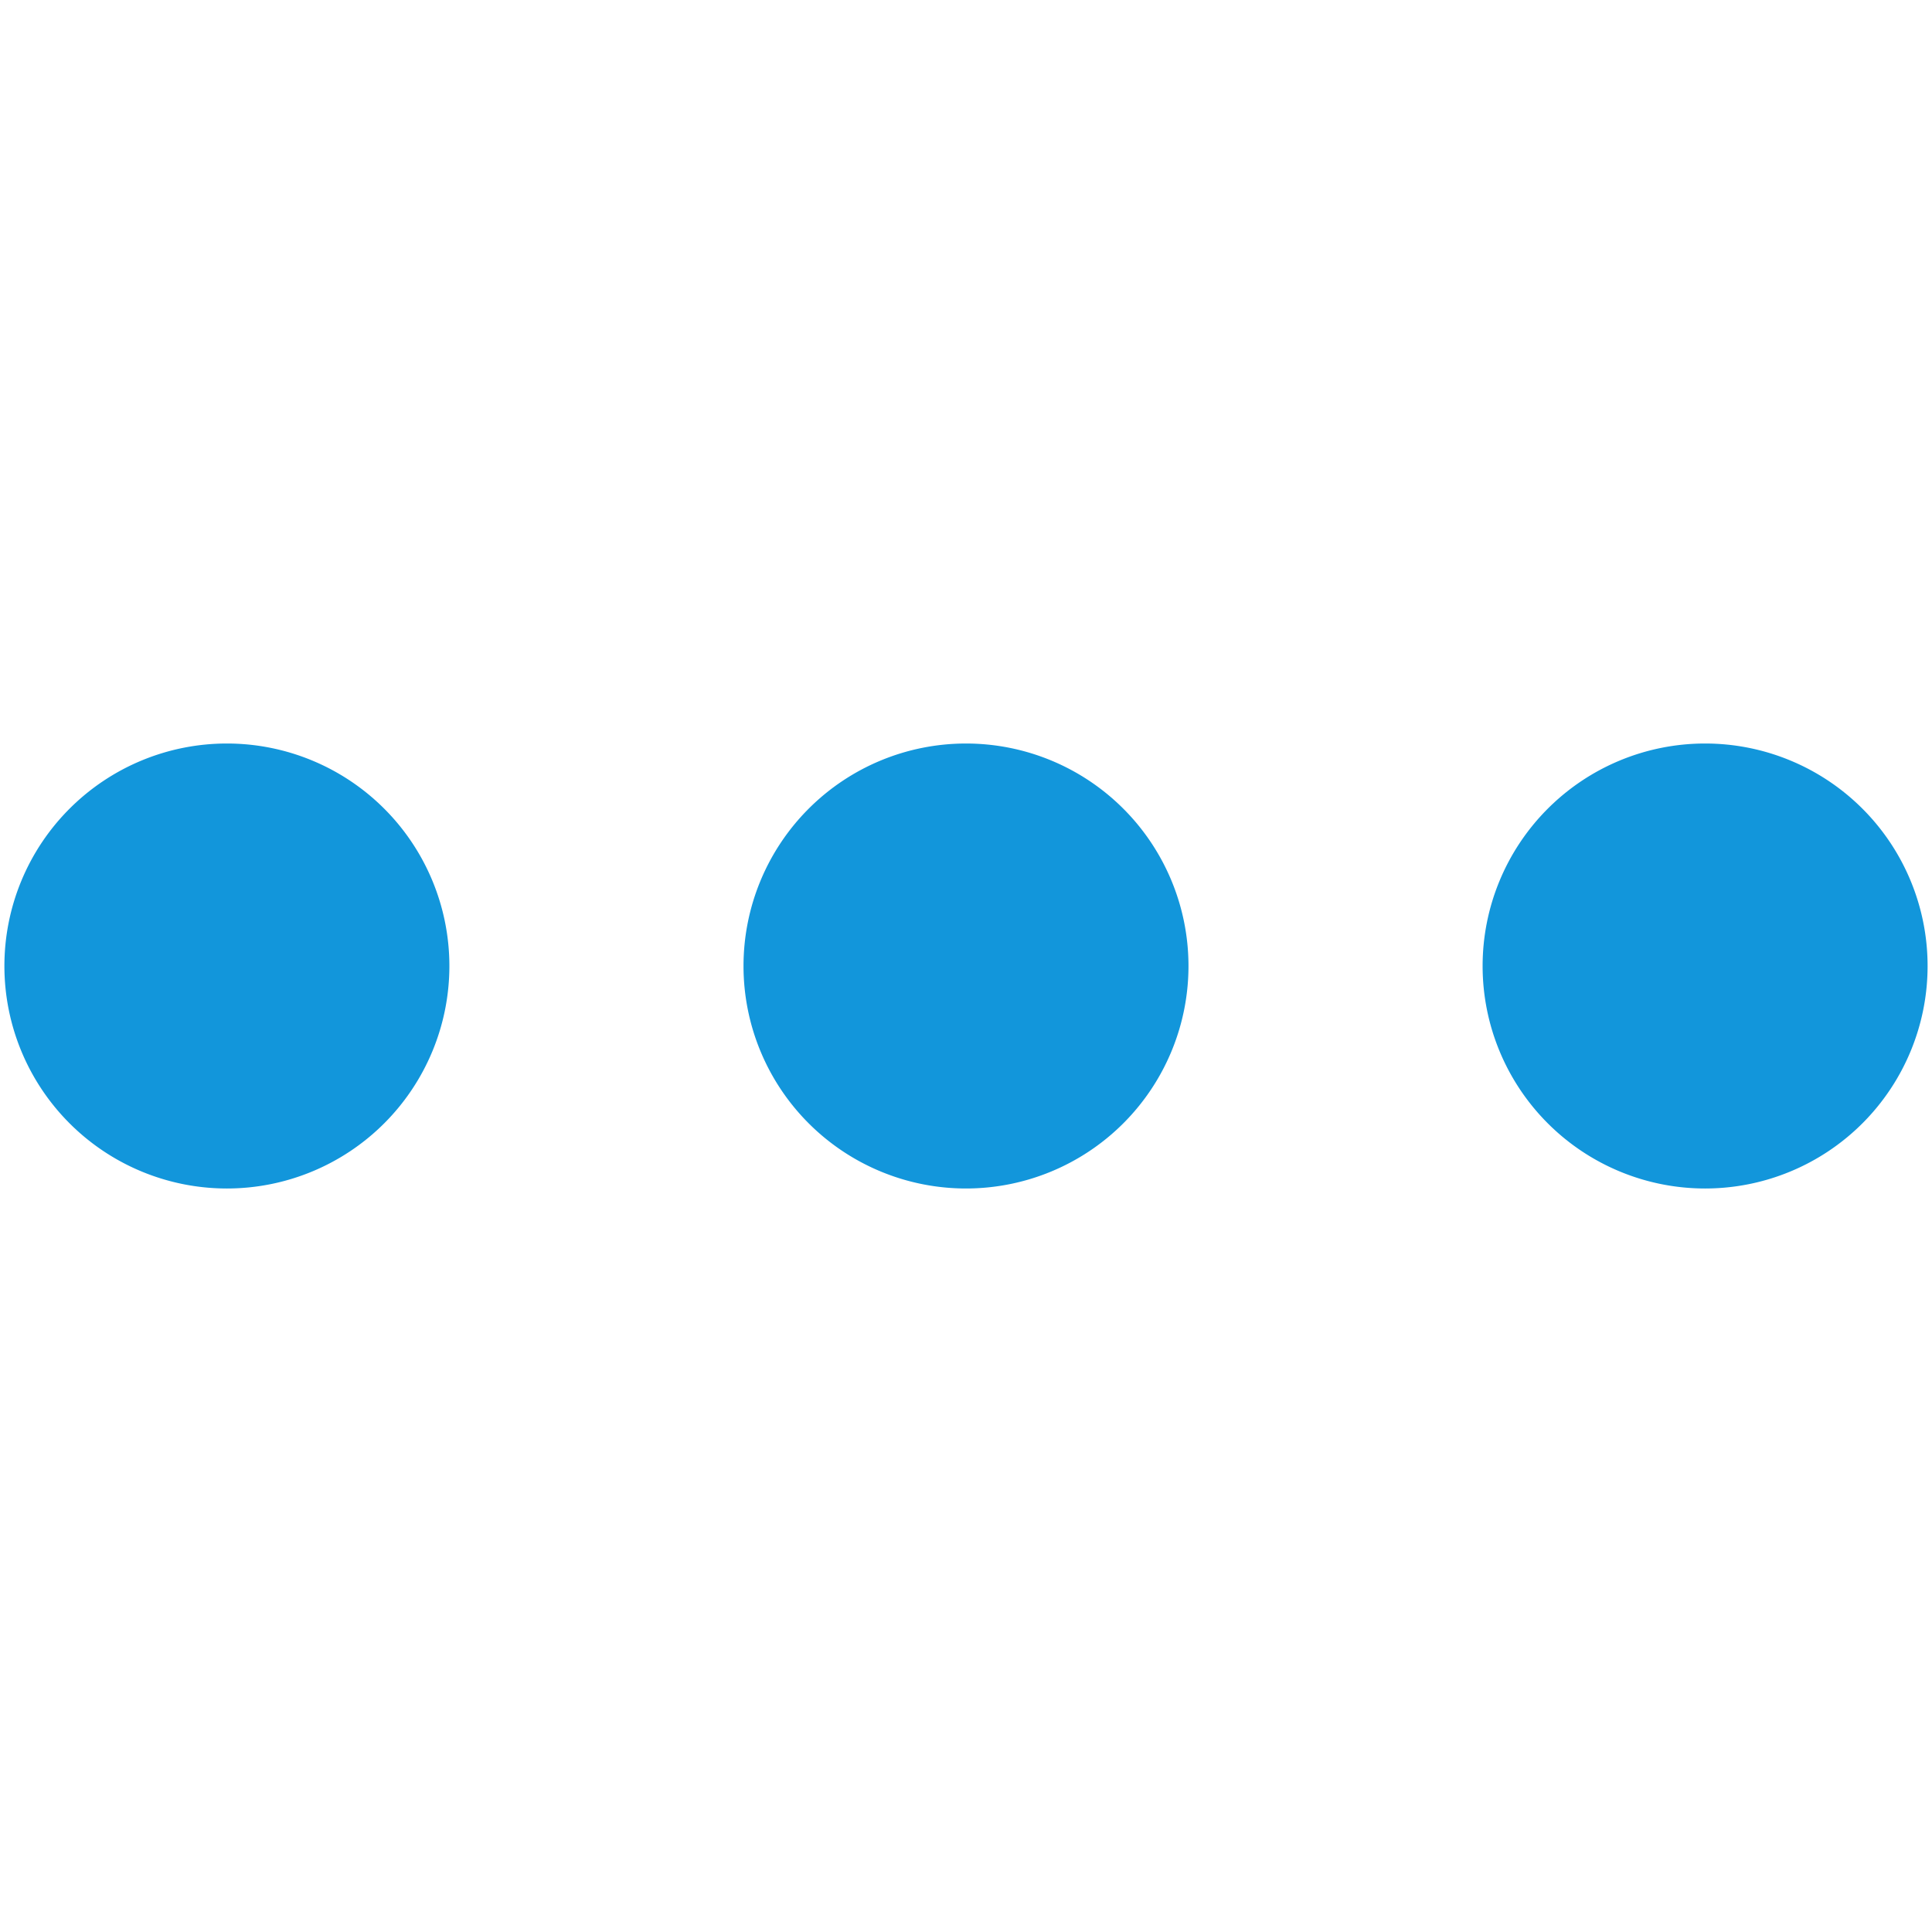 <?xml version="1.0" standalone="no"?><!DOCTYPE svg PUBLIC "-//W3C//DTD SVG 1.1//EN" "http://www.w3.org/Graphics/SVG/1.1/DTD/svg11.dtd"><svg t="1610337021414" class="icon" viewBox="0 0 1024 1024" version="1.1" xmlns="http://www.w3.org/2000/svg" p-id="2570" xmlns:xlink="http://www.w3.org/1999/xlink" width="200" height="200"><defs><style type="text/css"></style></defs><path d="M120.259 512.001m-117.924 0a115.238 115.238 0 1 0 235.848 0 115.238 115.238 0 1 0-235.848 0Z" p-id="2571" fill="#1296db"></path><path d="M511.999 512.001m-117.922 0a115.236 115.236 0 1 0 235.843 0 115.236 115.236 0 1 0-235.843 0Z" p-id="2572" fill="#1296db"></path><path d="M903.74 512.001m-117.924 0a115.238 115.238 0 1 0 235.848 0 115.238 115.238 0 1 0-235.848 0Z" p-id="2573" fill="#1296db"></path></svg>